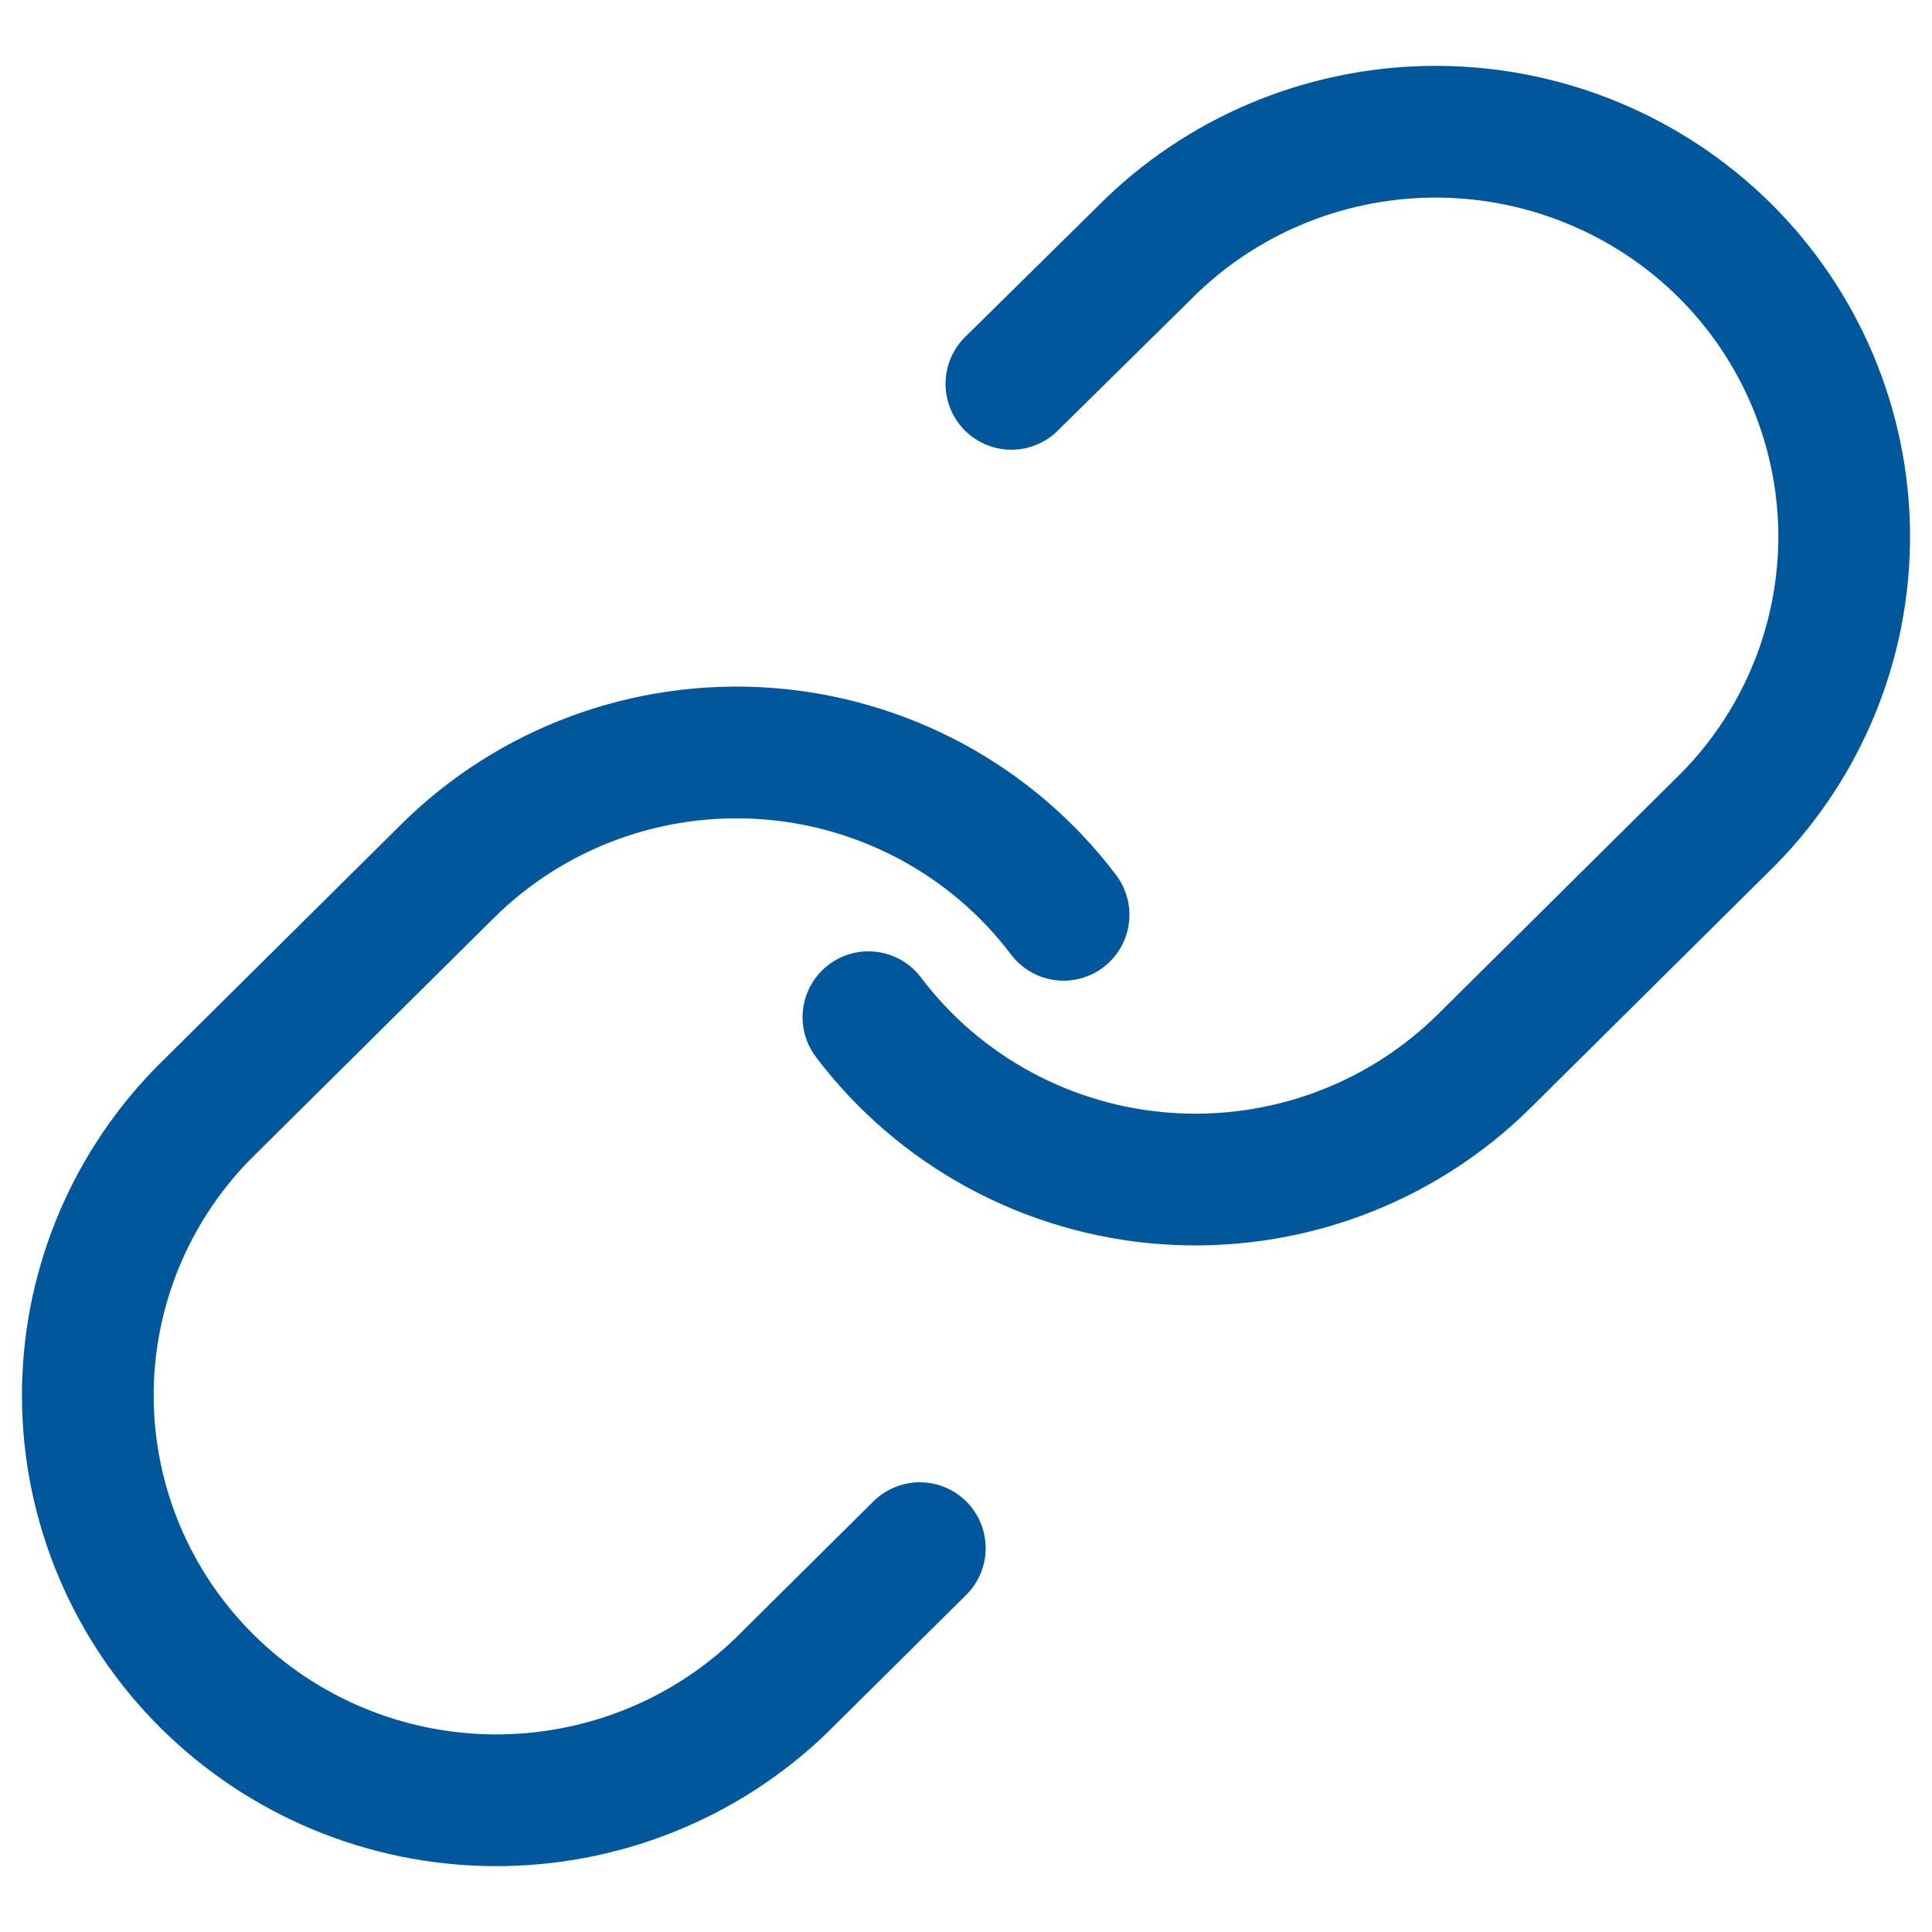 <svg width="22" height="22" viewBox="0 0 22 22" fill="none" xmlns="http://www.w3.org/2000/svg">
<path d="M9.889 11.583C10.288 12.112 10.798 12.55 11.383 12.867C11.969 13.184 12.616 13.373 13.281 13.42C13.947 13.467 14.614 13.372 15.239 13.141C15.864 12.91 16.432 12.548 16.903 12.081L19.694 9.314C20.542 8.444 21.01 7.28 21 6.071C20.989 4.862 20.5 3.705 19.638 2.85C18.775 1.996 17.608 1.511 16.389 1.5C15.169 1.49 13.994 1.954 13.117 2.794L11.517 4.371M12.111 10.417C11.712 9.888 11.202 9.45 10.617 9.133C10.031 8.816 9.384 8.627 8.719 8.58C8.053 8.533 7.386 8.628 6.761 8.859C6.136 9.09 5.568 9.452 5.097 9.919L2.306 12.686C1.458 13.556 0.99 14.72 1 15.929C1.011 17.138 1.5 18.295 2.362 19.149C3.225 20.004 4.391 20.489 5.611 20.5C6.831 20.51 8.006 20.046 8.883 19.206L10.474 17.629" stroke="#01579B" stroke-width="1.5" stroke-linecap="round" stroke-linejoin="round"/>
</svg>

